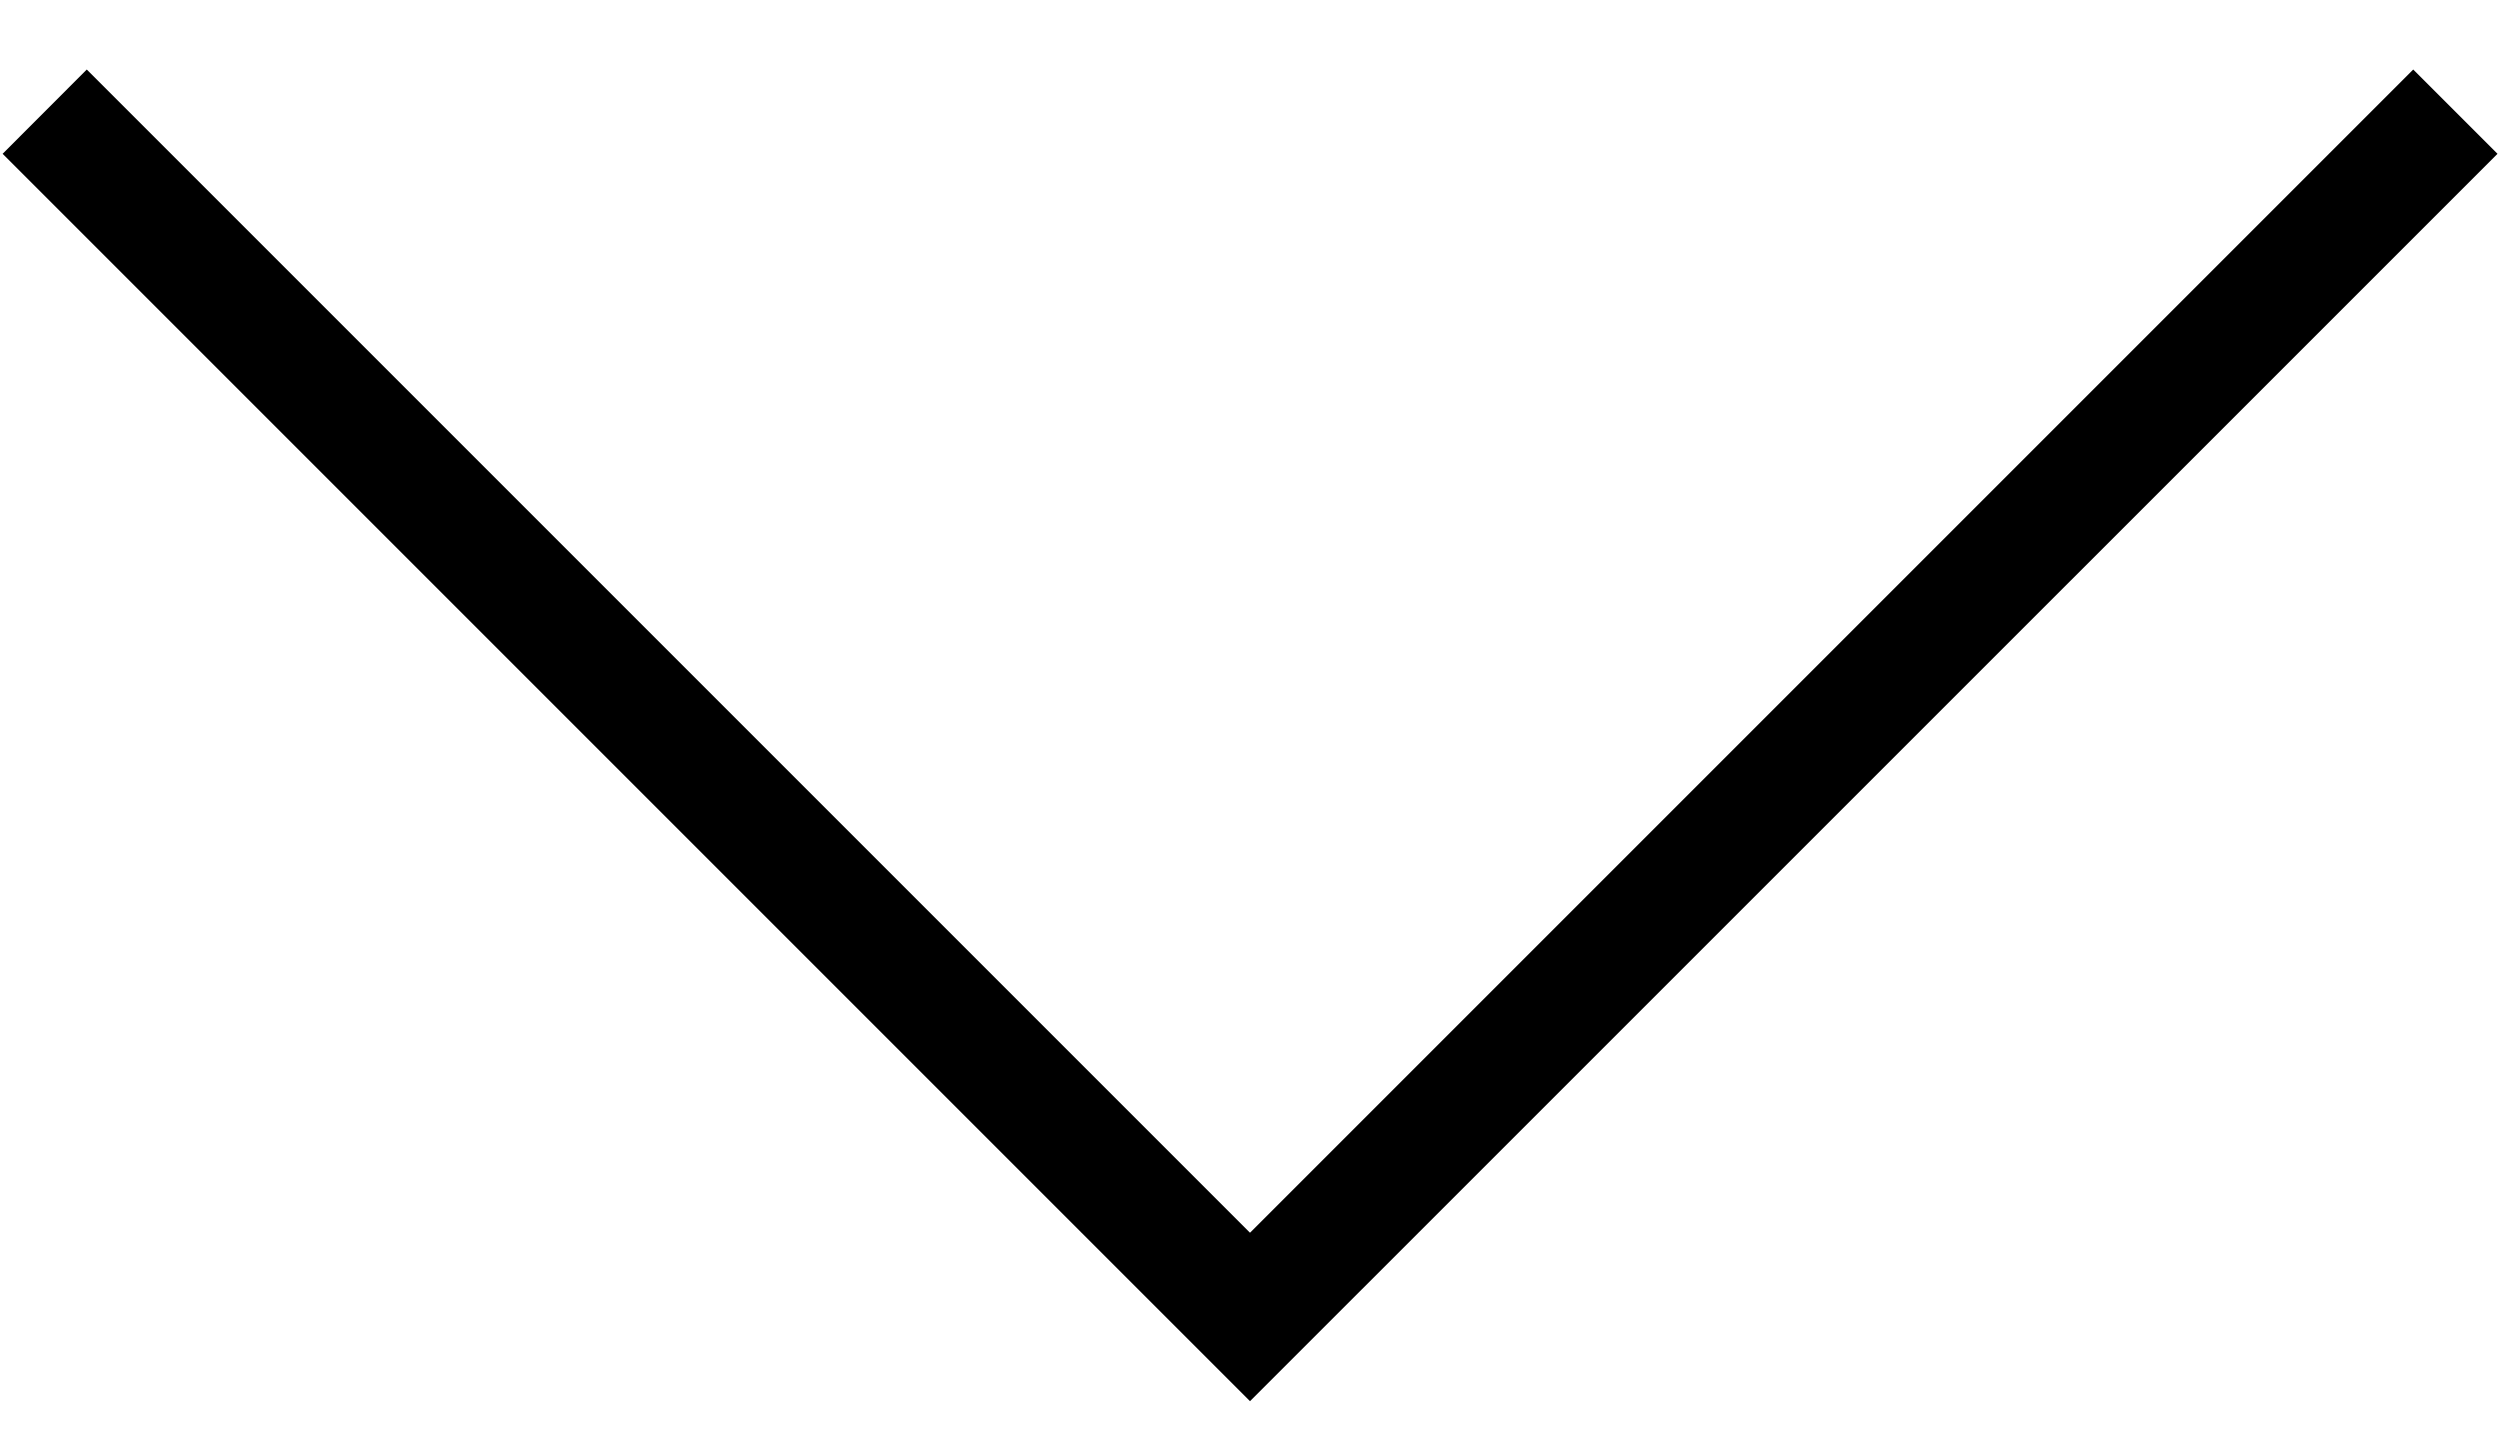 <?xml version="1.0" encoding="utf-8"?>
<!-- Generator: Adobe Illustrator 19.2.1, SVG Export Plug-In . SVG Version: 6.00 Build 0)  -->
<svg version="1.1" id="Layer_1" xmlns="http://www.w3.org/2000/svg" xmlns:xlink="http://www.w3.org/1999/xlink" x="0px" y="0px"
	 viewBox="0 0 21 12" enable-background="new 0 0 21 12" xml:space="preserve">
<g id="Path_18">
	<polygon points="10.5,11.77 0.022,1.292 0.729,0.584 10.5,10.355 20.271,0.584 
		20.979,1.292 	"/>
</g>
</svg>
